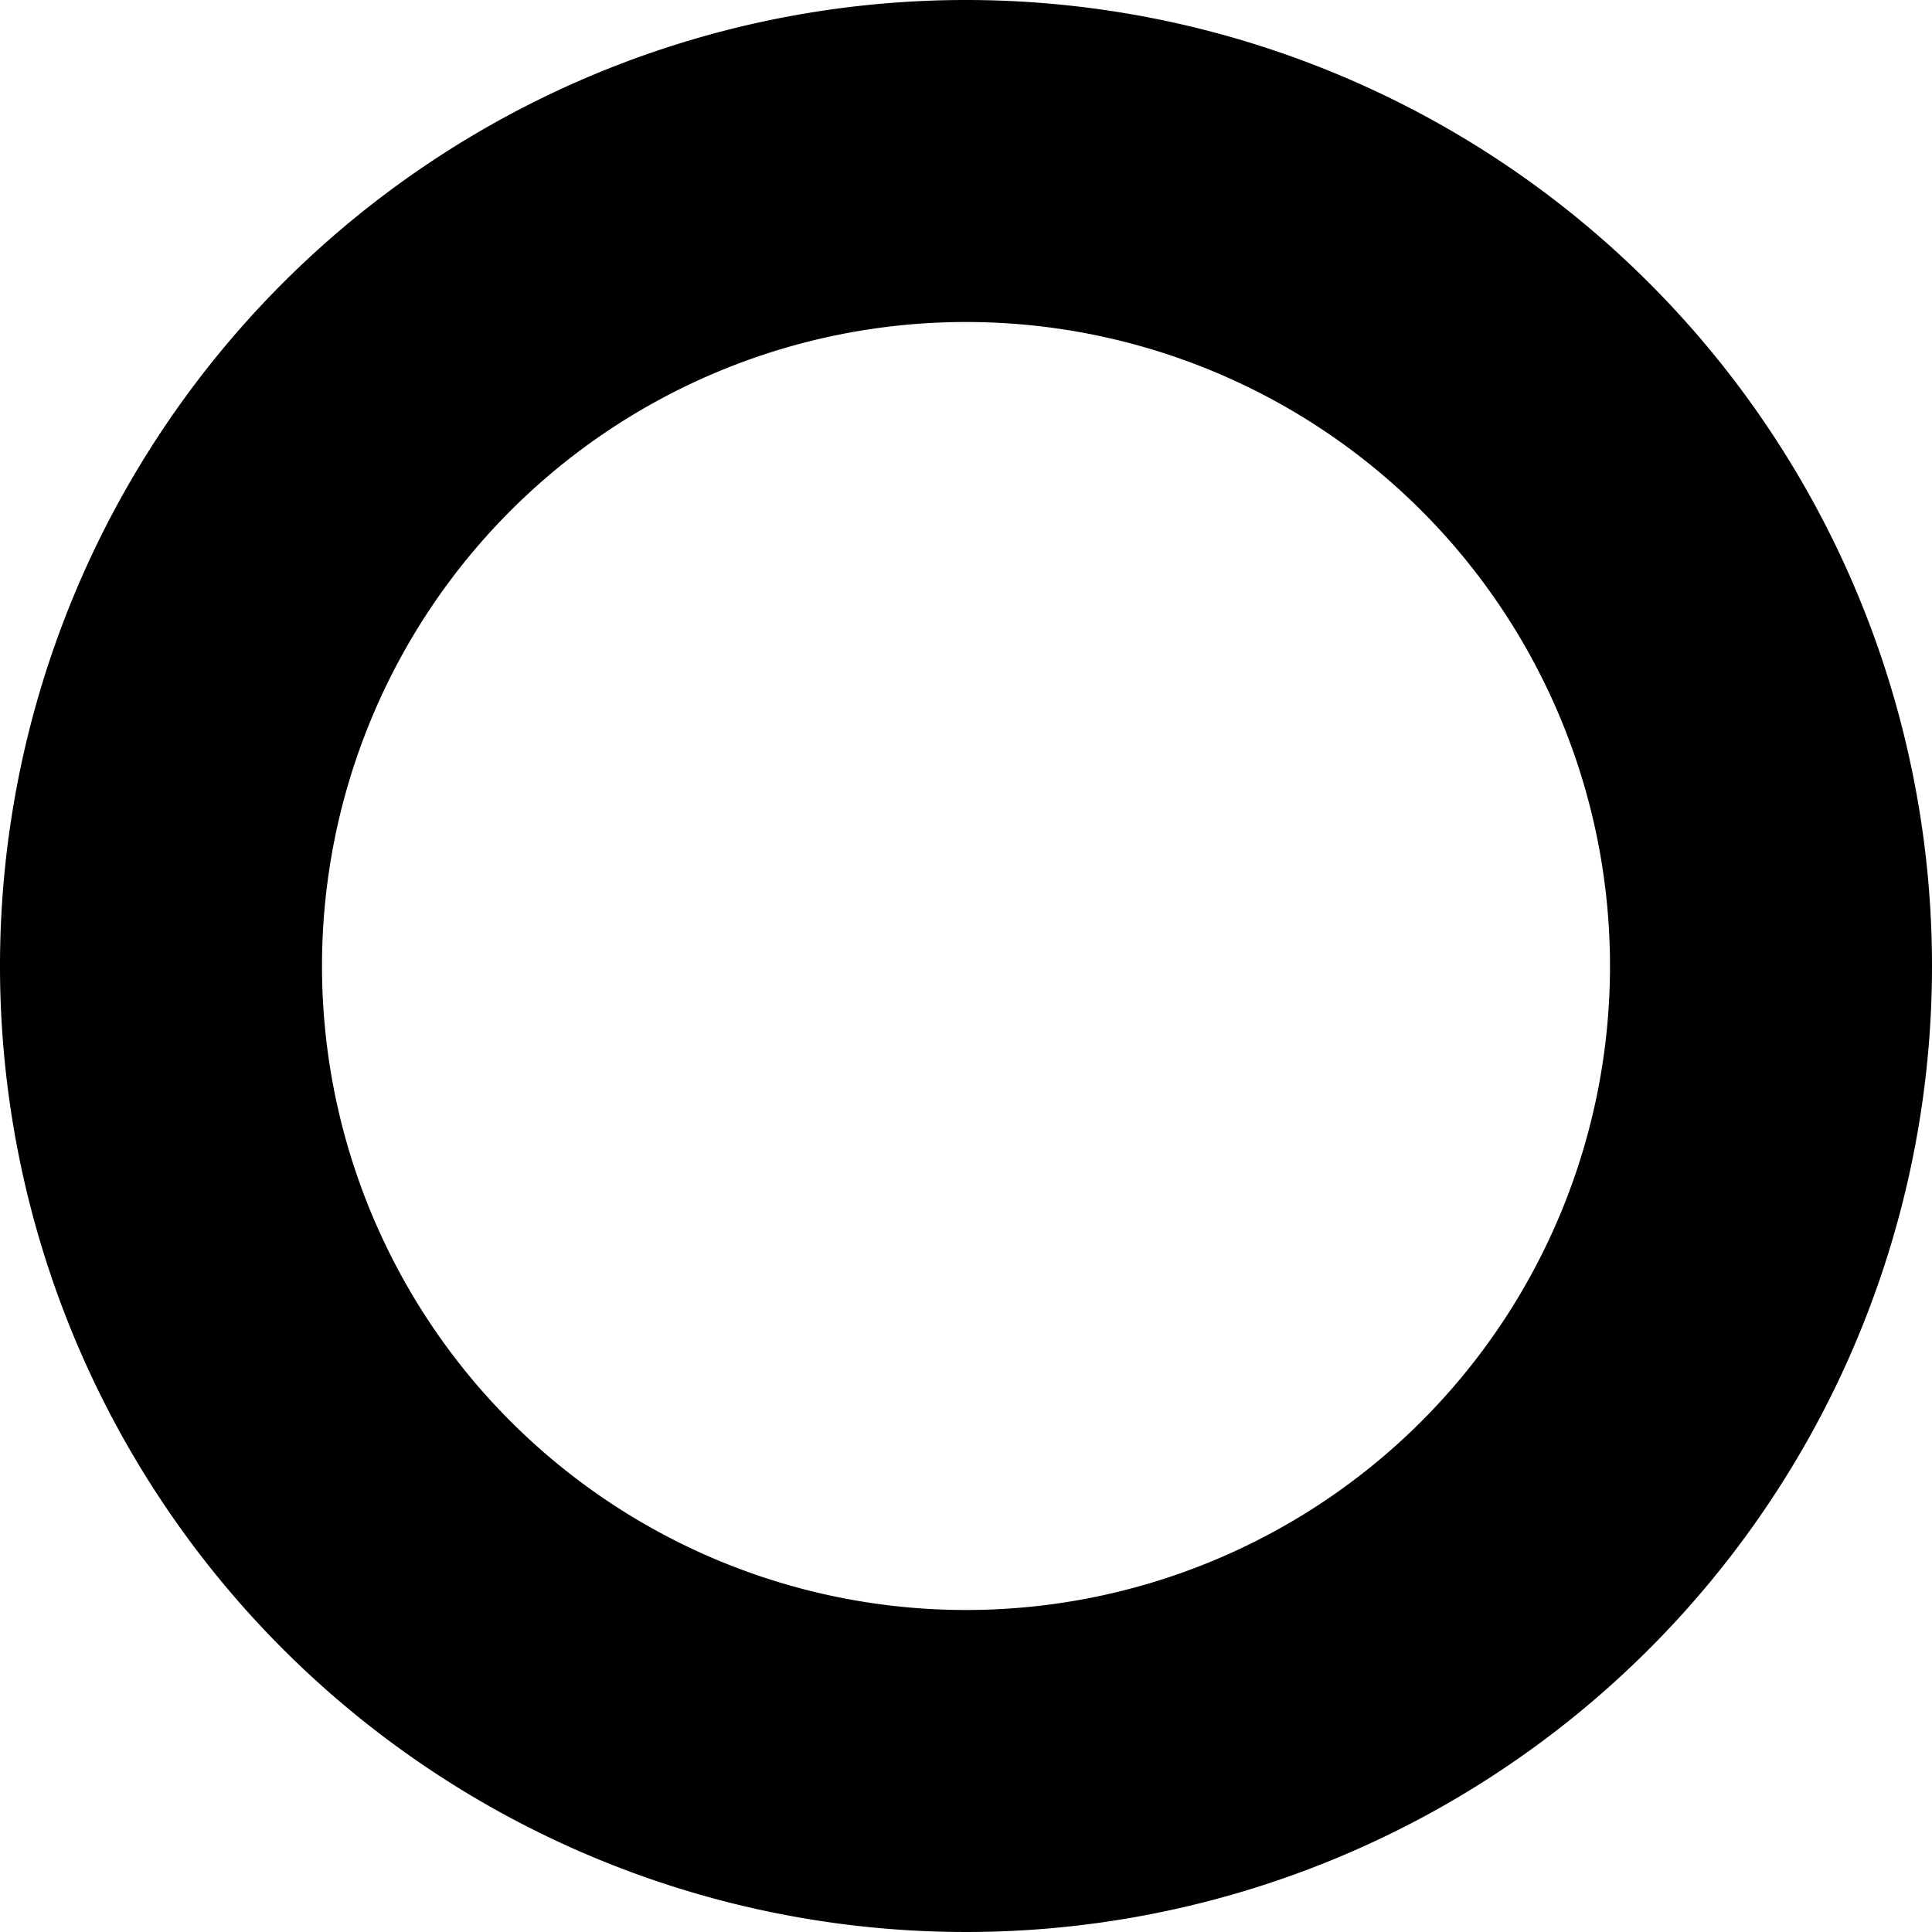 <svg class="svg-asset donut abs abs-right abs-top color-secondary-light z-index-1" width="200" height="200" aria-hidden="true" role="img" focusable="false" xmlns="http://www.w3.org/2000/svg" viewBox="0 0 150 150"><g fill="currentColor" stroke="none" stroke-width="1" fill-rule="evenodd"><path d="M75,0a75,75,0,1,0,75,75A75,75,0,0,0,75,0Zm0,125a50,50,0,1,1,50-50A50,50,0,0,1,75,125Z"></path></g></svg>